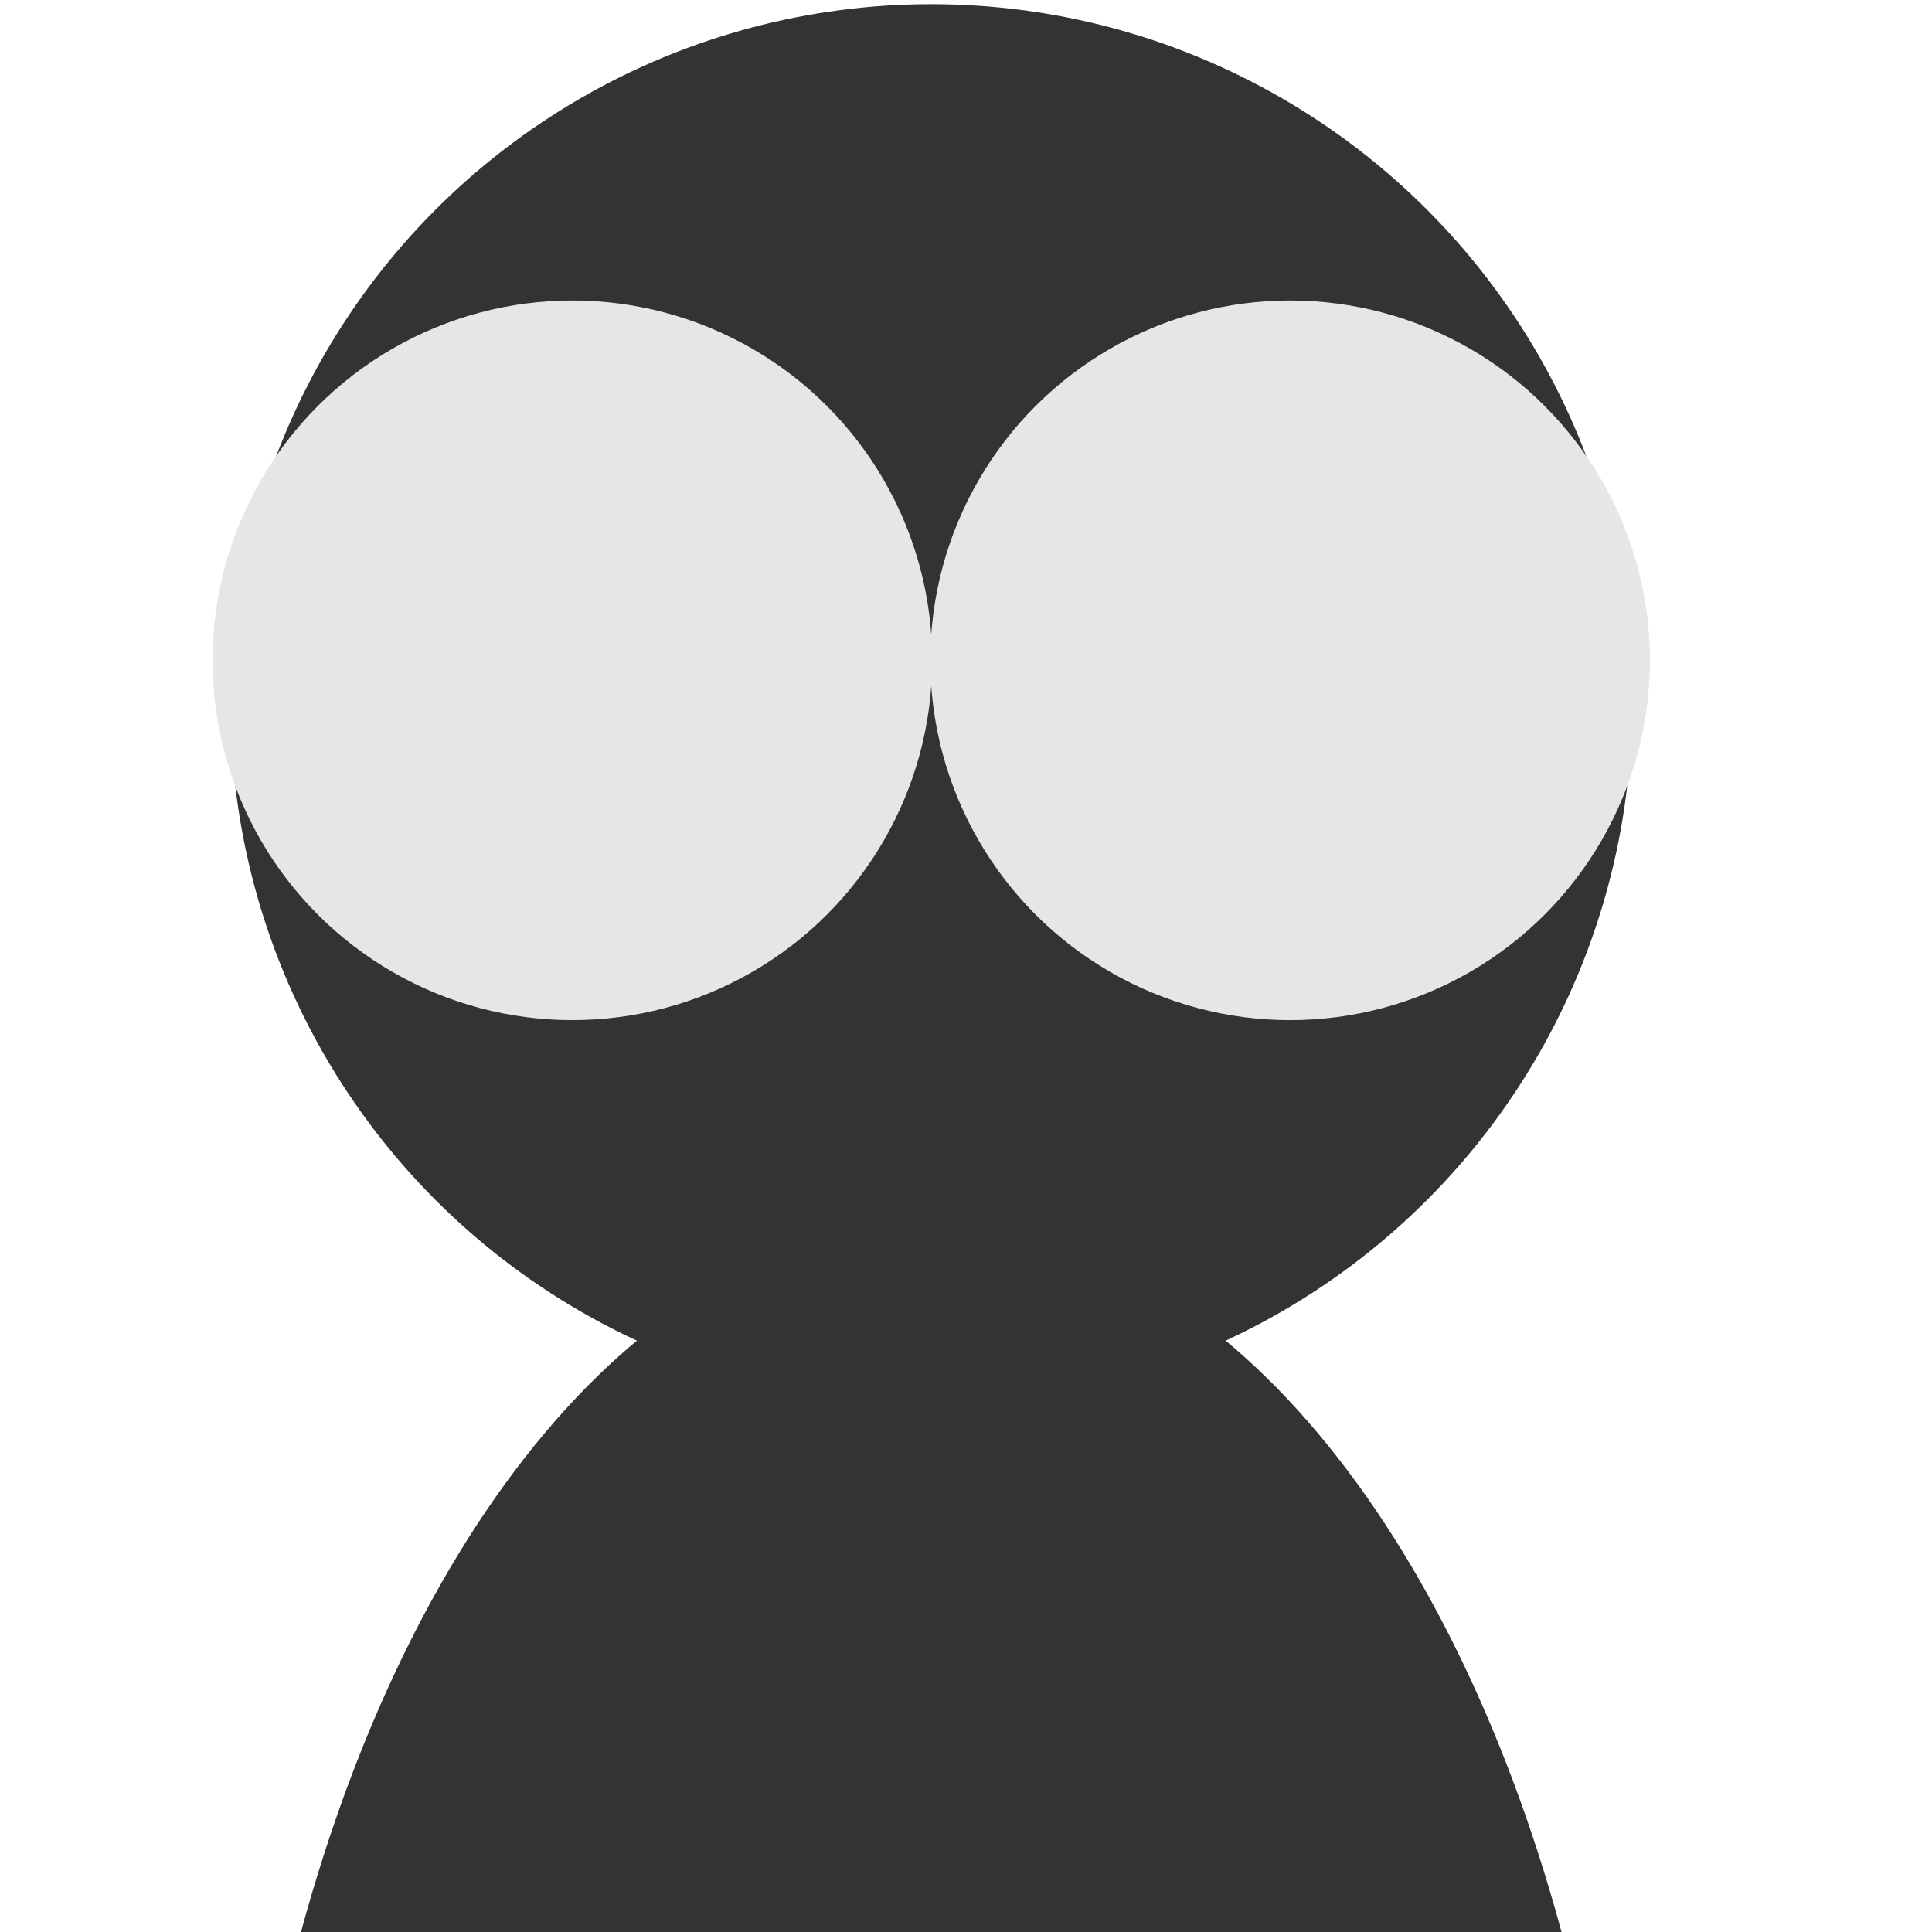 <?xml version="1.0" encoding="utf-8"?>
<!-- Generator: Adobe Illustrator 24.3.0, SVG Export Plug-In . SVG Version: 6.00 Build 0)  -->
<svg version="1.1" id="レイヤー_1" xmlns="http://www.w3.org/2000/svg" xmlns:xlink="http://www.w3.org/1999/xlink" x="0px"
	 y="0px" viewBox="0 0 500 500" style="enable-background:new 0 0 500 500;" xml:space="preserve">
<style type="text/css">
	.st0{fill:#333333;}
	.st1{fill:#DD0063;}
	.st2{fill:#FFFFFF;}
	.st3{fill:#E6E6E6;}
</style>
<circle class="st0" cx="241.01" cy="182.41" r="181.33"/>
<circle class="st3" cx="148.13" cy="170.89" r="93.12"/>
<circle class="st3" cx="333.88" cy="170.89" r="93.12"/>
<path class="st0" d="M404.12,500c-29.42-108.38-91.4-183.07-163.11-183.07S107.32,391.62,77.9,500H404.12z"/>
</svg>
